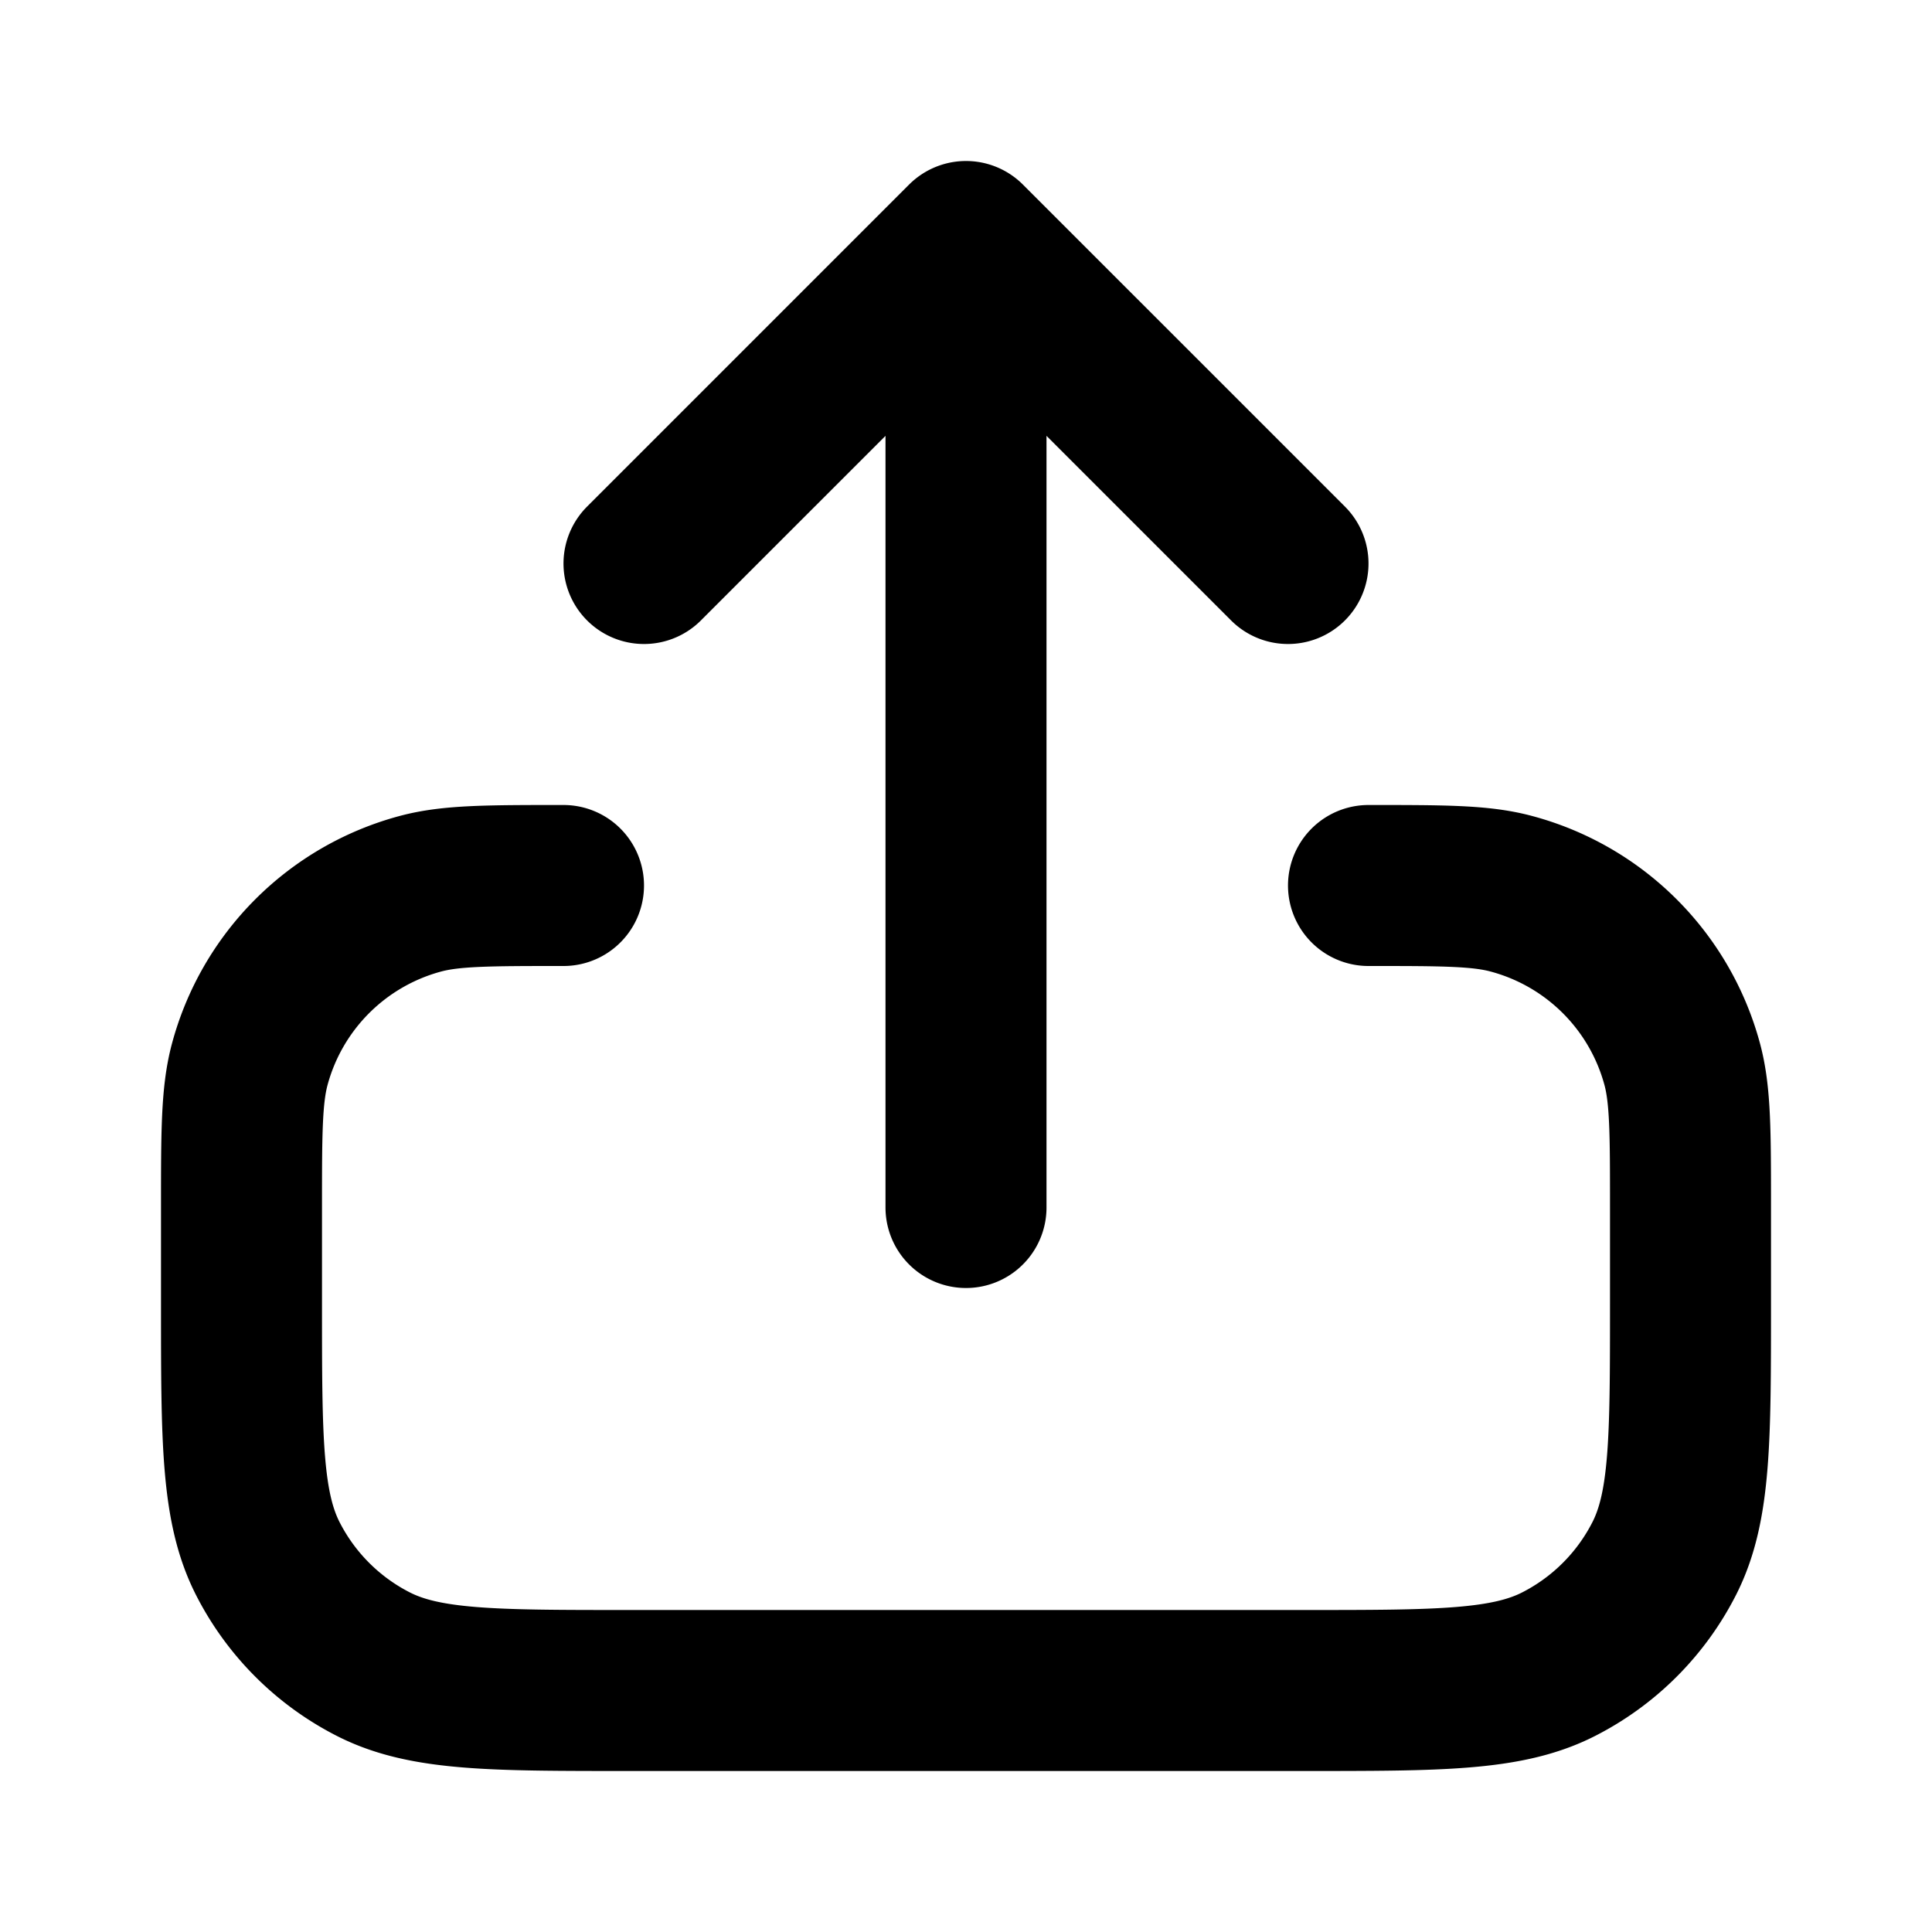 <svg xmlns="http://www.w3.org/2000/svg" width="24" height="24" fill="none" viewBox="0 0 24 24">
  <path stroke="#000" stroke-linecap="round" stroke-linejoin="round" stroke-width="2" d="M7 11c-.93 0-1.395 0-1.776.102a3 3 0 0 0-2.122 2.121C3 13.605 3 14.07 3 15v1.2c0 1.68 0 2.52.327 3.162a3 3 0 0 0 1.311 1.311C5.28 21 6.12 21 7.8 21h8.4c1.68 0 2.52 0 3.162-.327a3 3 0 0 0 1.311-1.311C21 18.72 21 17.88 21 16.2V15c0-.93 0-1.395-.102-1.777a3 3 0 0 0-2.122-2.12C18.395 11 17.93 11 17 11m-1-4-4-4m0 0L8 7m4-4v12"/>
</svg>
